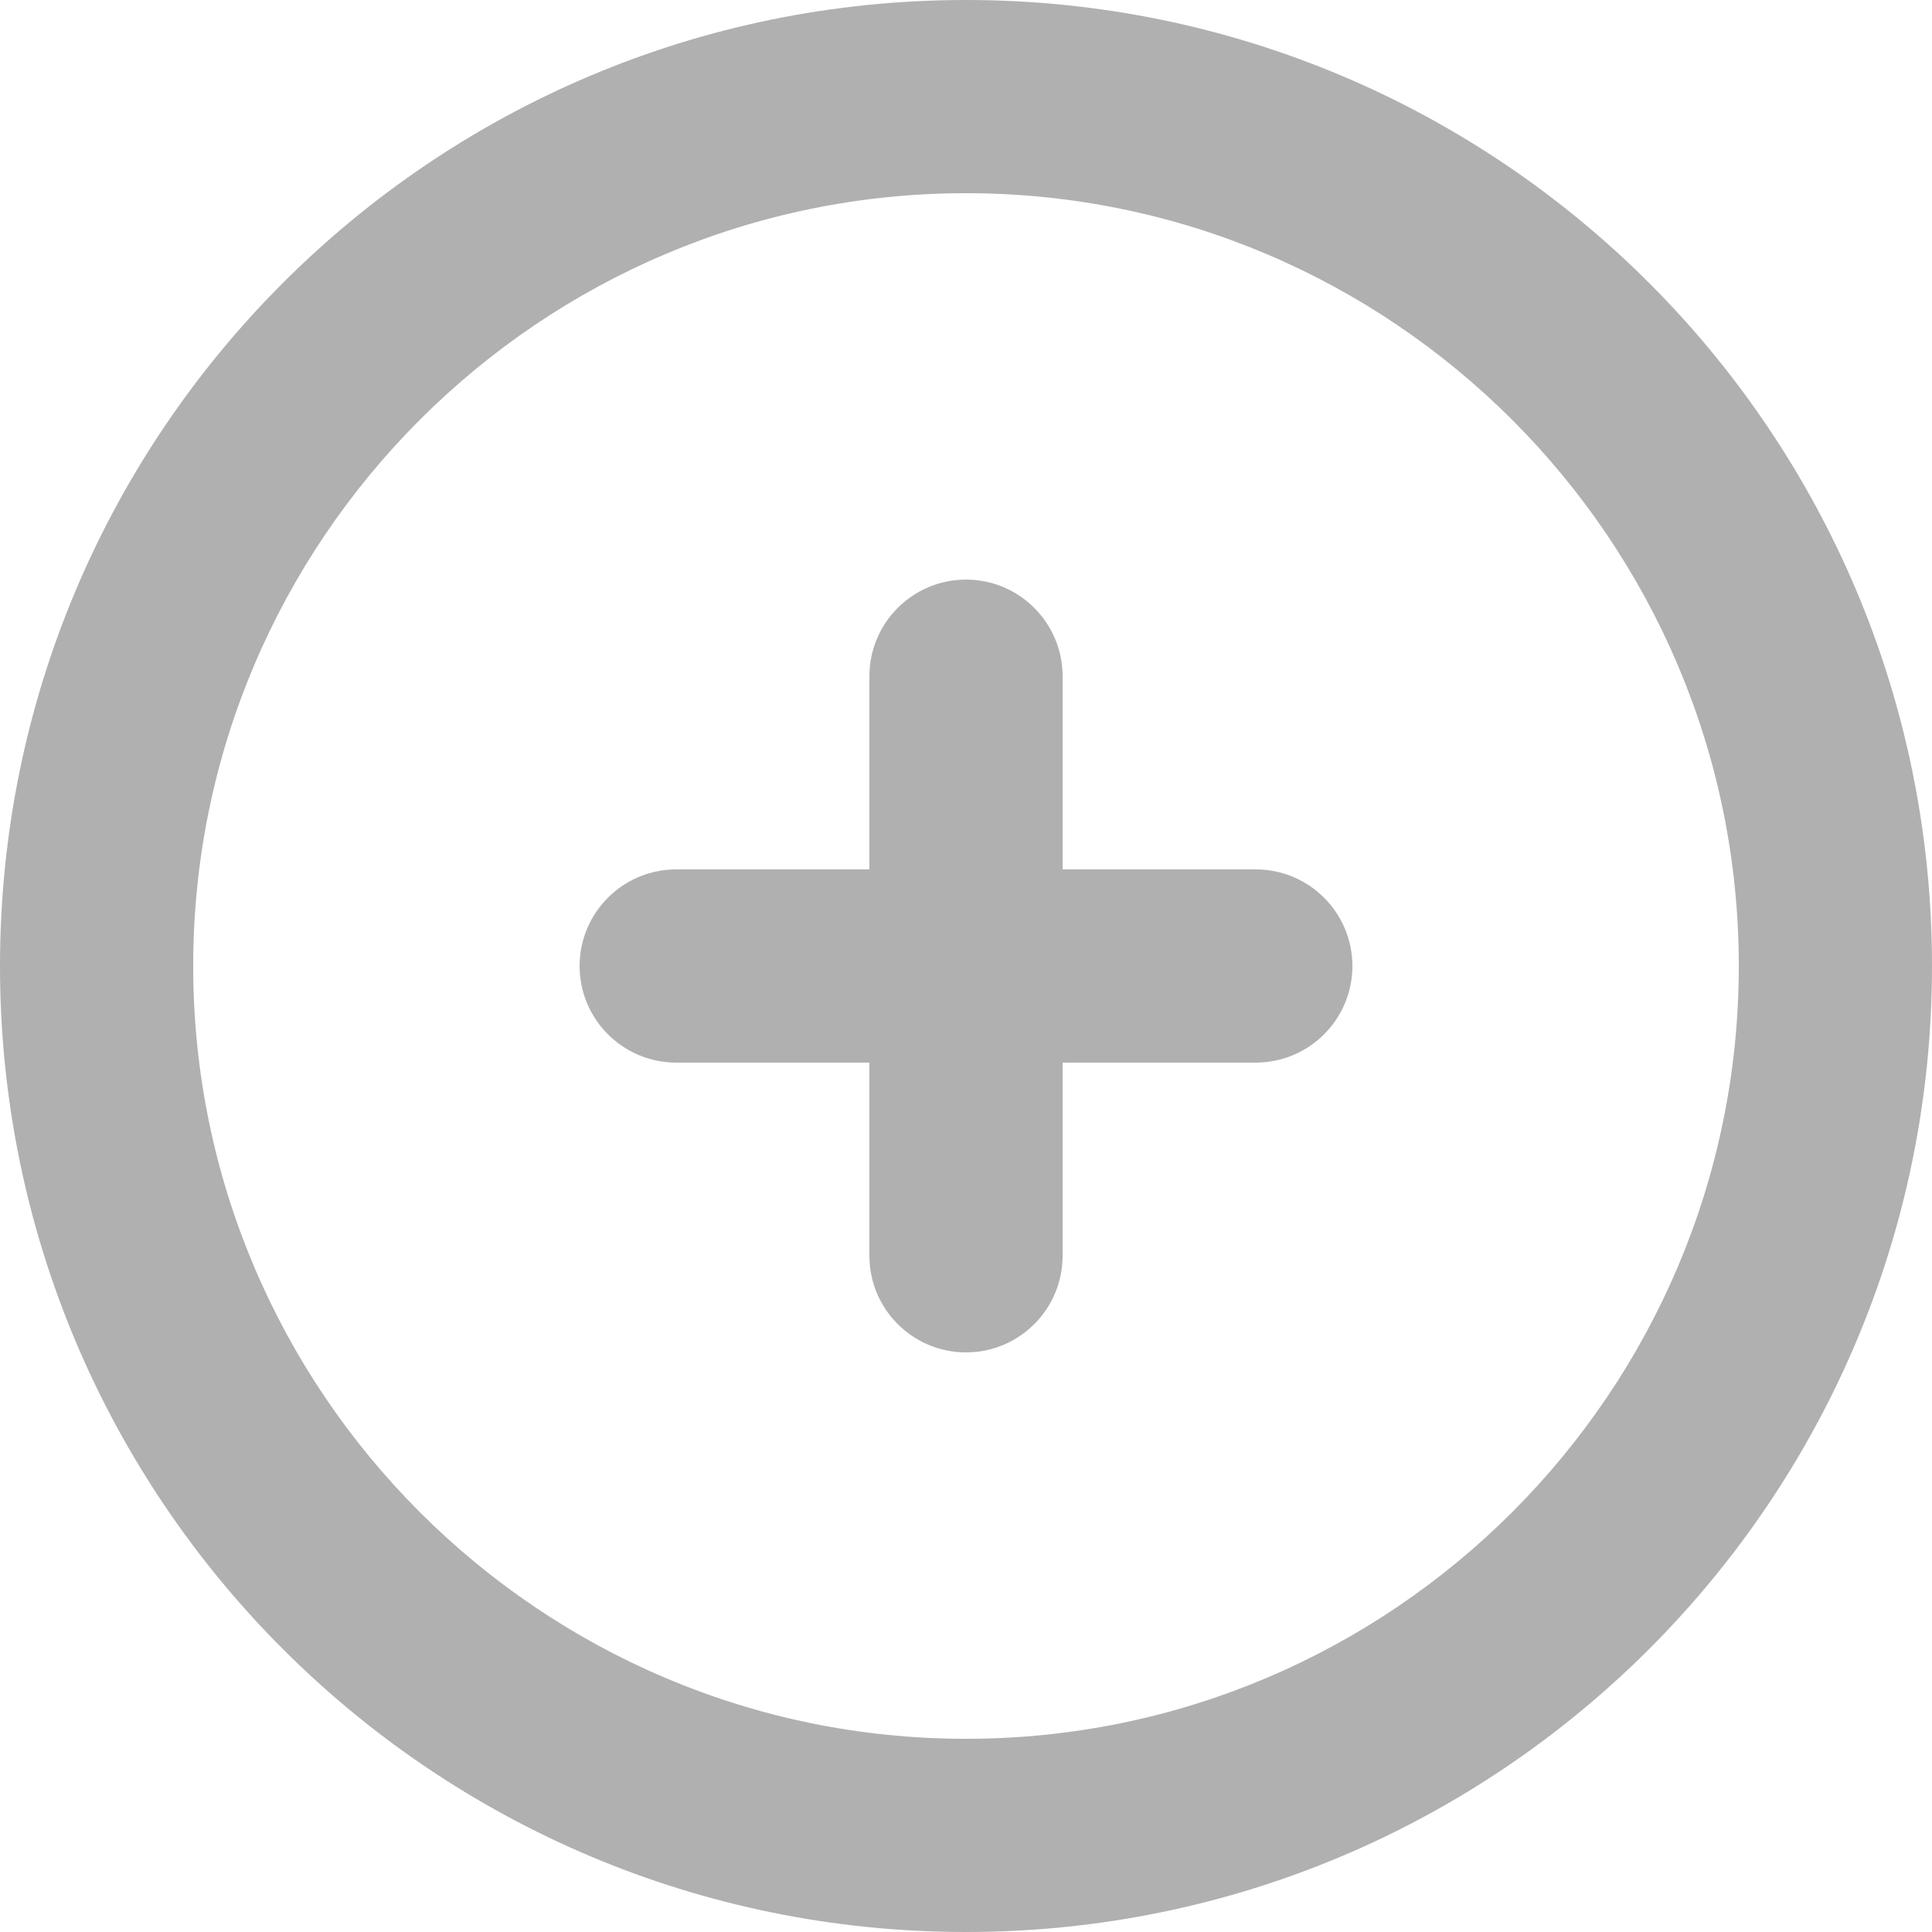<?xml version="1.0" encoding="UTF-8"?>
<svg width="17px" height="17px" viewBox="0 0 17 17" version="1.1" xmlns="http://www.w3.org/2000/svg" xmlns:xlink="http://www.w3.org/1999/xlink">
    <!-- Generator: Sketch 51.3 (57544) - http://www.bohemiancoding.com/sketch -->
    <title>plus_circle [#1427]</title>
    <desc>Created with Sketch.</desc>
    <defs></defs>
    <g id="Page-1" stroke="none" stroke-width="1" fill="none" fill-rule="evenodd">
        <g id="add_patient" transform="translate(-238, -256)" fill="#B0B0B0">
            <g id="appointment" transform="translate(82, 238)">
                <g id="heading" transform="translate(12, 15)">
                    <path d="M155.9,11.5 C155.9,11.969 155.519,12.35 155.05,12.35 L153.35,12.35 L153.35,14.05 C153.35,14.519 152.969,14.9 152.5,14.9 C152.031,14.9 151.65,14.519 151.65,14.05 L151.65,12.35 L149.95,12.35 C149.481,12.35 149.1,11.969 149.1,11.5 C149.1,11.031 149.481,10.65 149.95,10.65 L151.65,10.65 L151.65,8.95 C151.65,8.481 152.031,8.1 152.5,8.1 C152.969,8.1 153.35,8.481 153.35,8.95 L153.35,10.65 L155.05,10.65 C155.519,10.65 155.9,11.031 155.9,11.5 M152.5,18.3 C148.751,18.3 145.7,15.249 145.7,11.5 C145.7,7.751 148.751,4.7 152.5,4.7 C156.249,4.7 159.3,7.751 159.3,11.5 C159.3,15.249 156.249,18.3 152.5,18.3 M152.5,3 C147.805,3 144,6.805 144,11.5 C144,16.195 147.805,20 152.5,20 C157.195,20 161,16.195 161,11.5 C161,6.805 157.195,3 152.5,3" id="plus_circle-[#1427]"></path>
                </g>
            </g>
        </g>
    </g>
</svg>